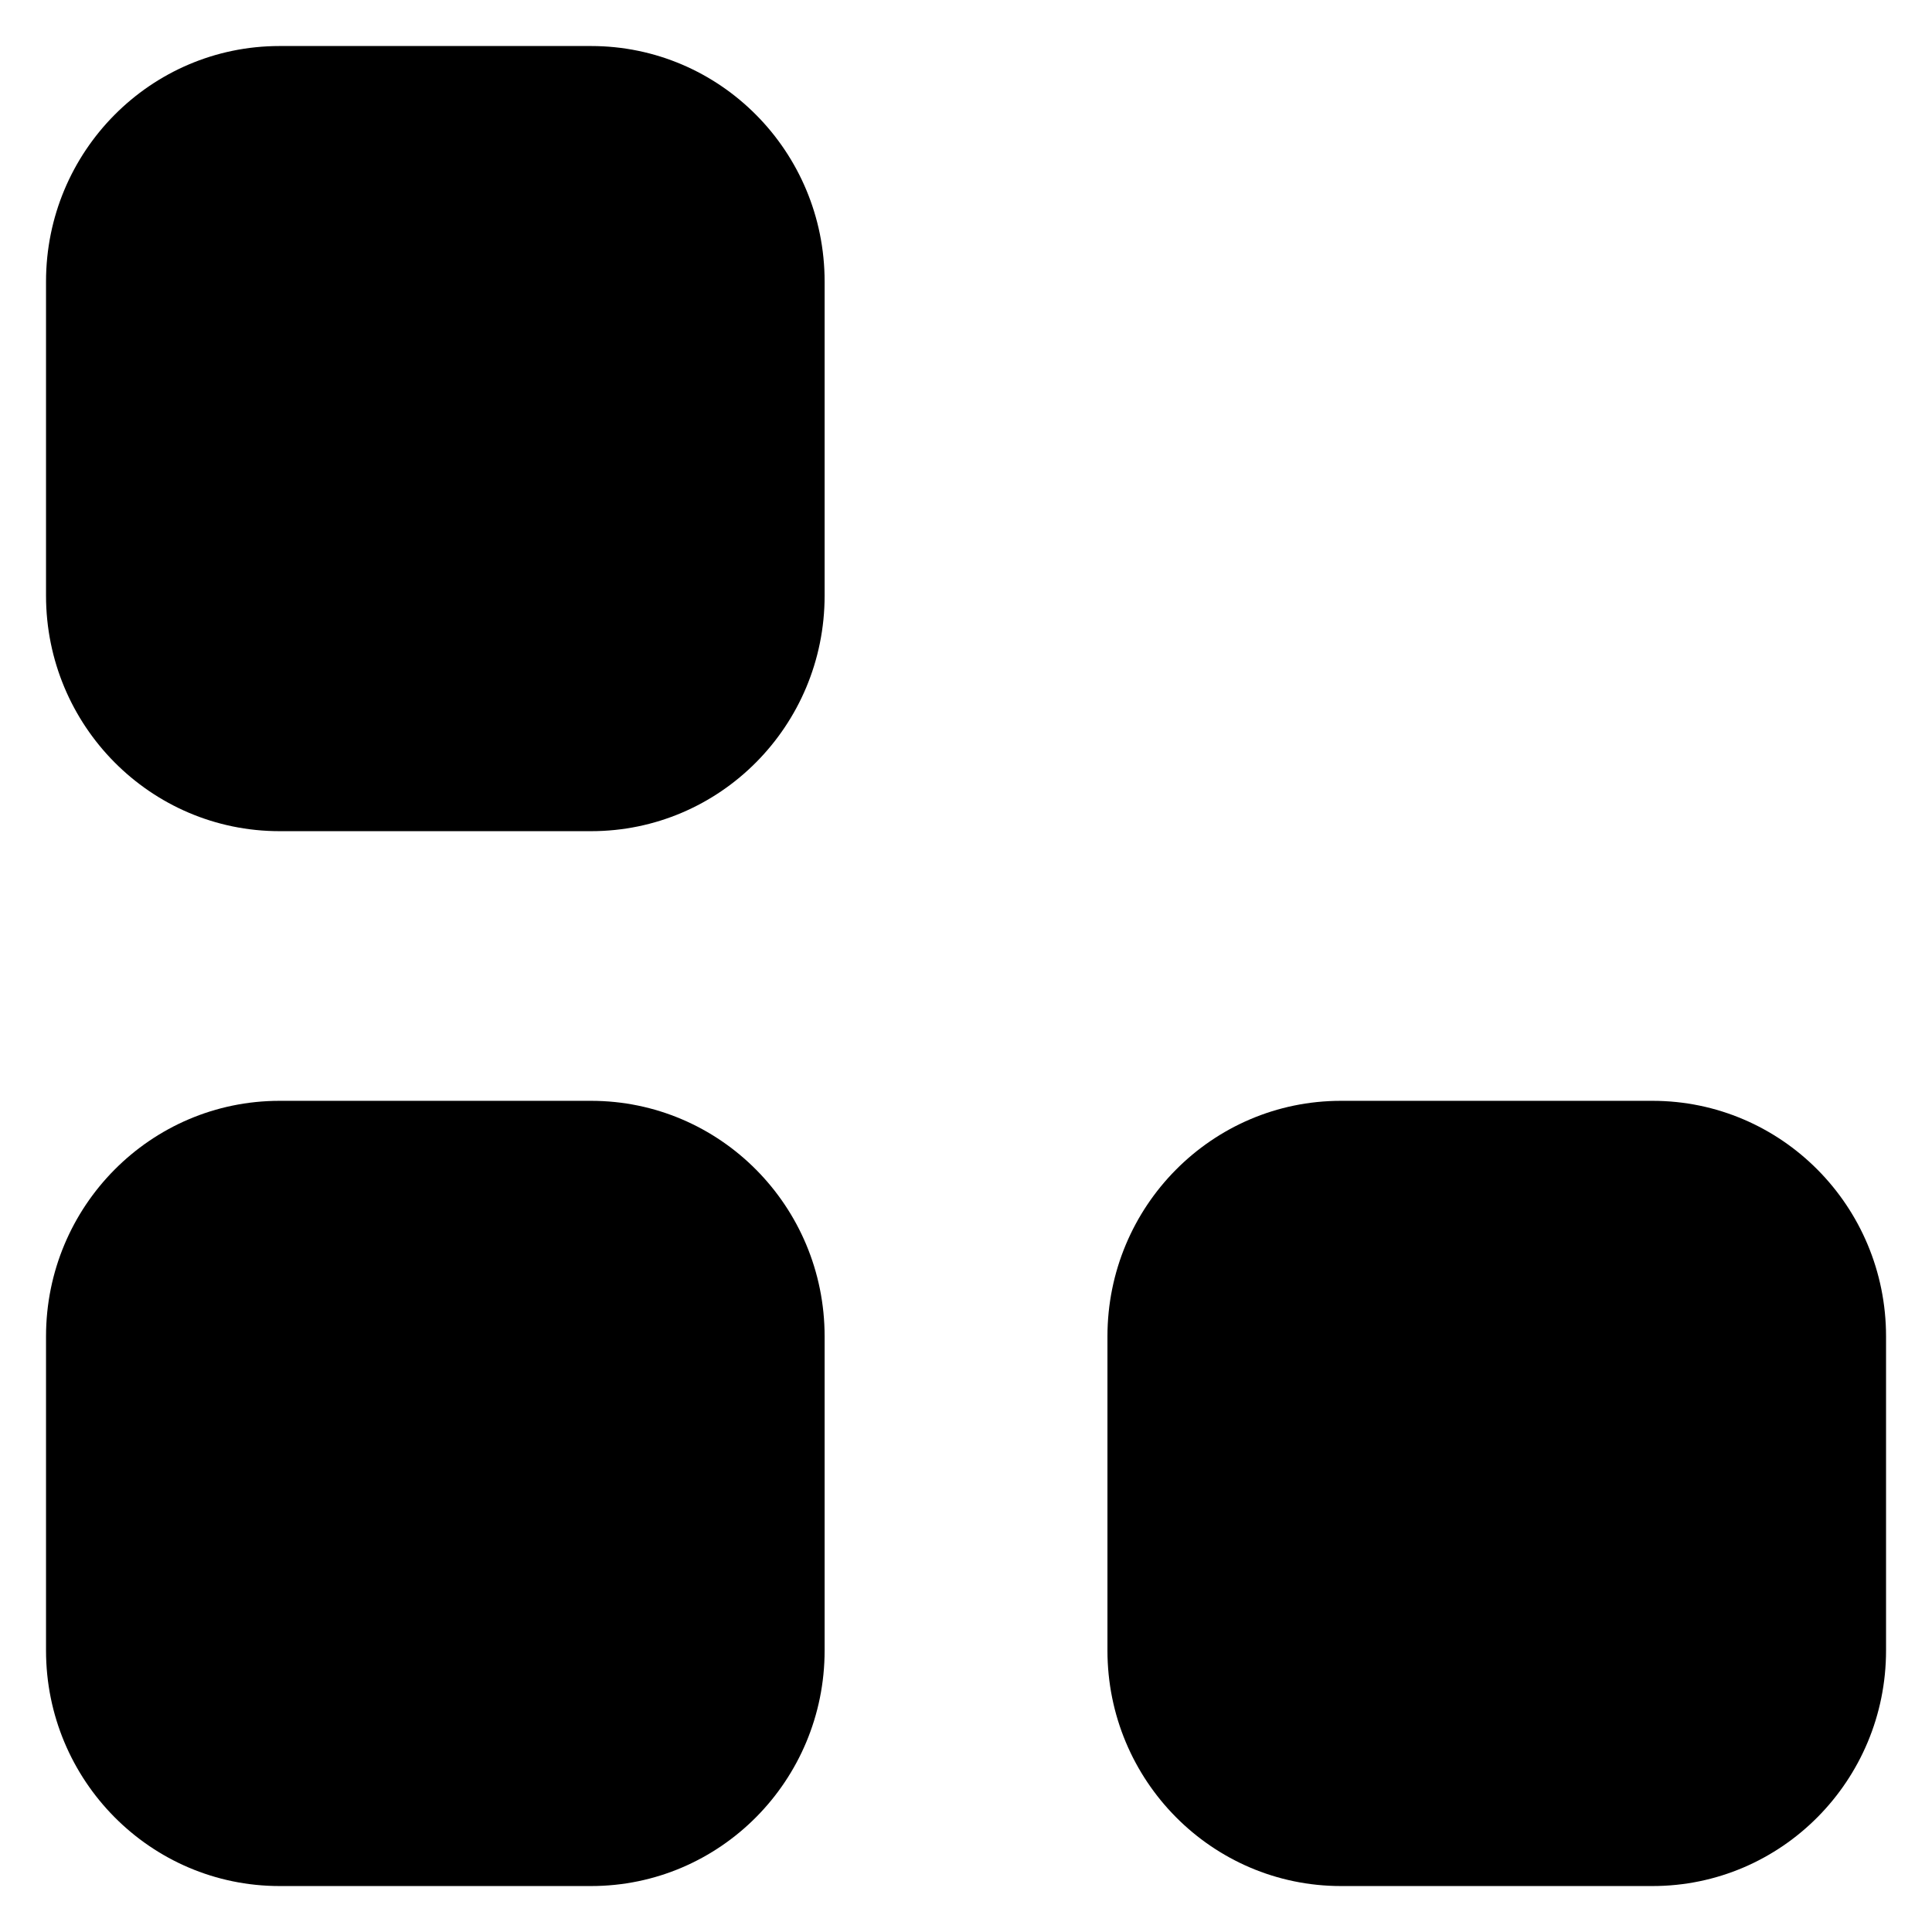 <svg width="28" height="28" viewBox="0 0 28 28" fill="none" xmlns="http://www.w3.org/2000/svg">
<path fill-rule="evenodd" clip-rule="evenodd" d="M4.052 0.667H8.566C10.436 0.667 11.951 2.195 11.951 4.08V8.633C11.951 10.518 10.436 12.046 8.566 12.046H4.052C2.182 12.046 0.667 10.518 0.667 8.633V4.08C0.667 2.195 2.182 0.667 4.052 0.667ZM4.052 15.954H8.566C10.436 15.954 11.951 17.482 11.951 19.368V23.92C11.951 25.805 10.436 27.334 8.566 27.334H4.052C2.182 27.334 0.667 25.805 0.667 23.92V19.368C0.667 17.482 2.182 15.954 4.052 15.954ZM23.949 15.954H19.434C17.565 15.954 16.05 17.482 16.05 19.368V23.92C16.05 25.805 17.565 27.334 19.434 27.334H23.949C25.819 27.334 27.334 25.805 27.334 23.92V19.368C27.334 17.482 25.819 15.954 23.949 15.954Z" fill="black"/>
</svg>
